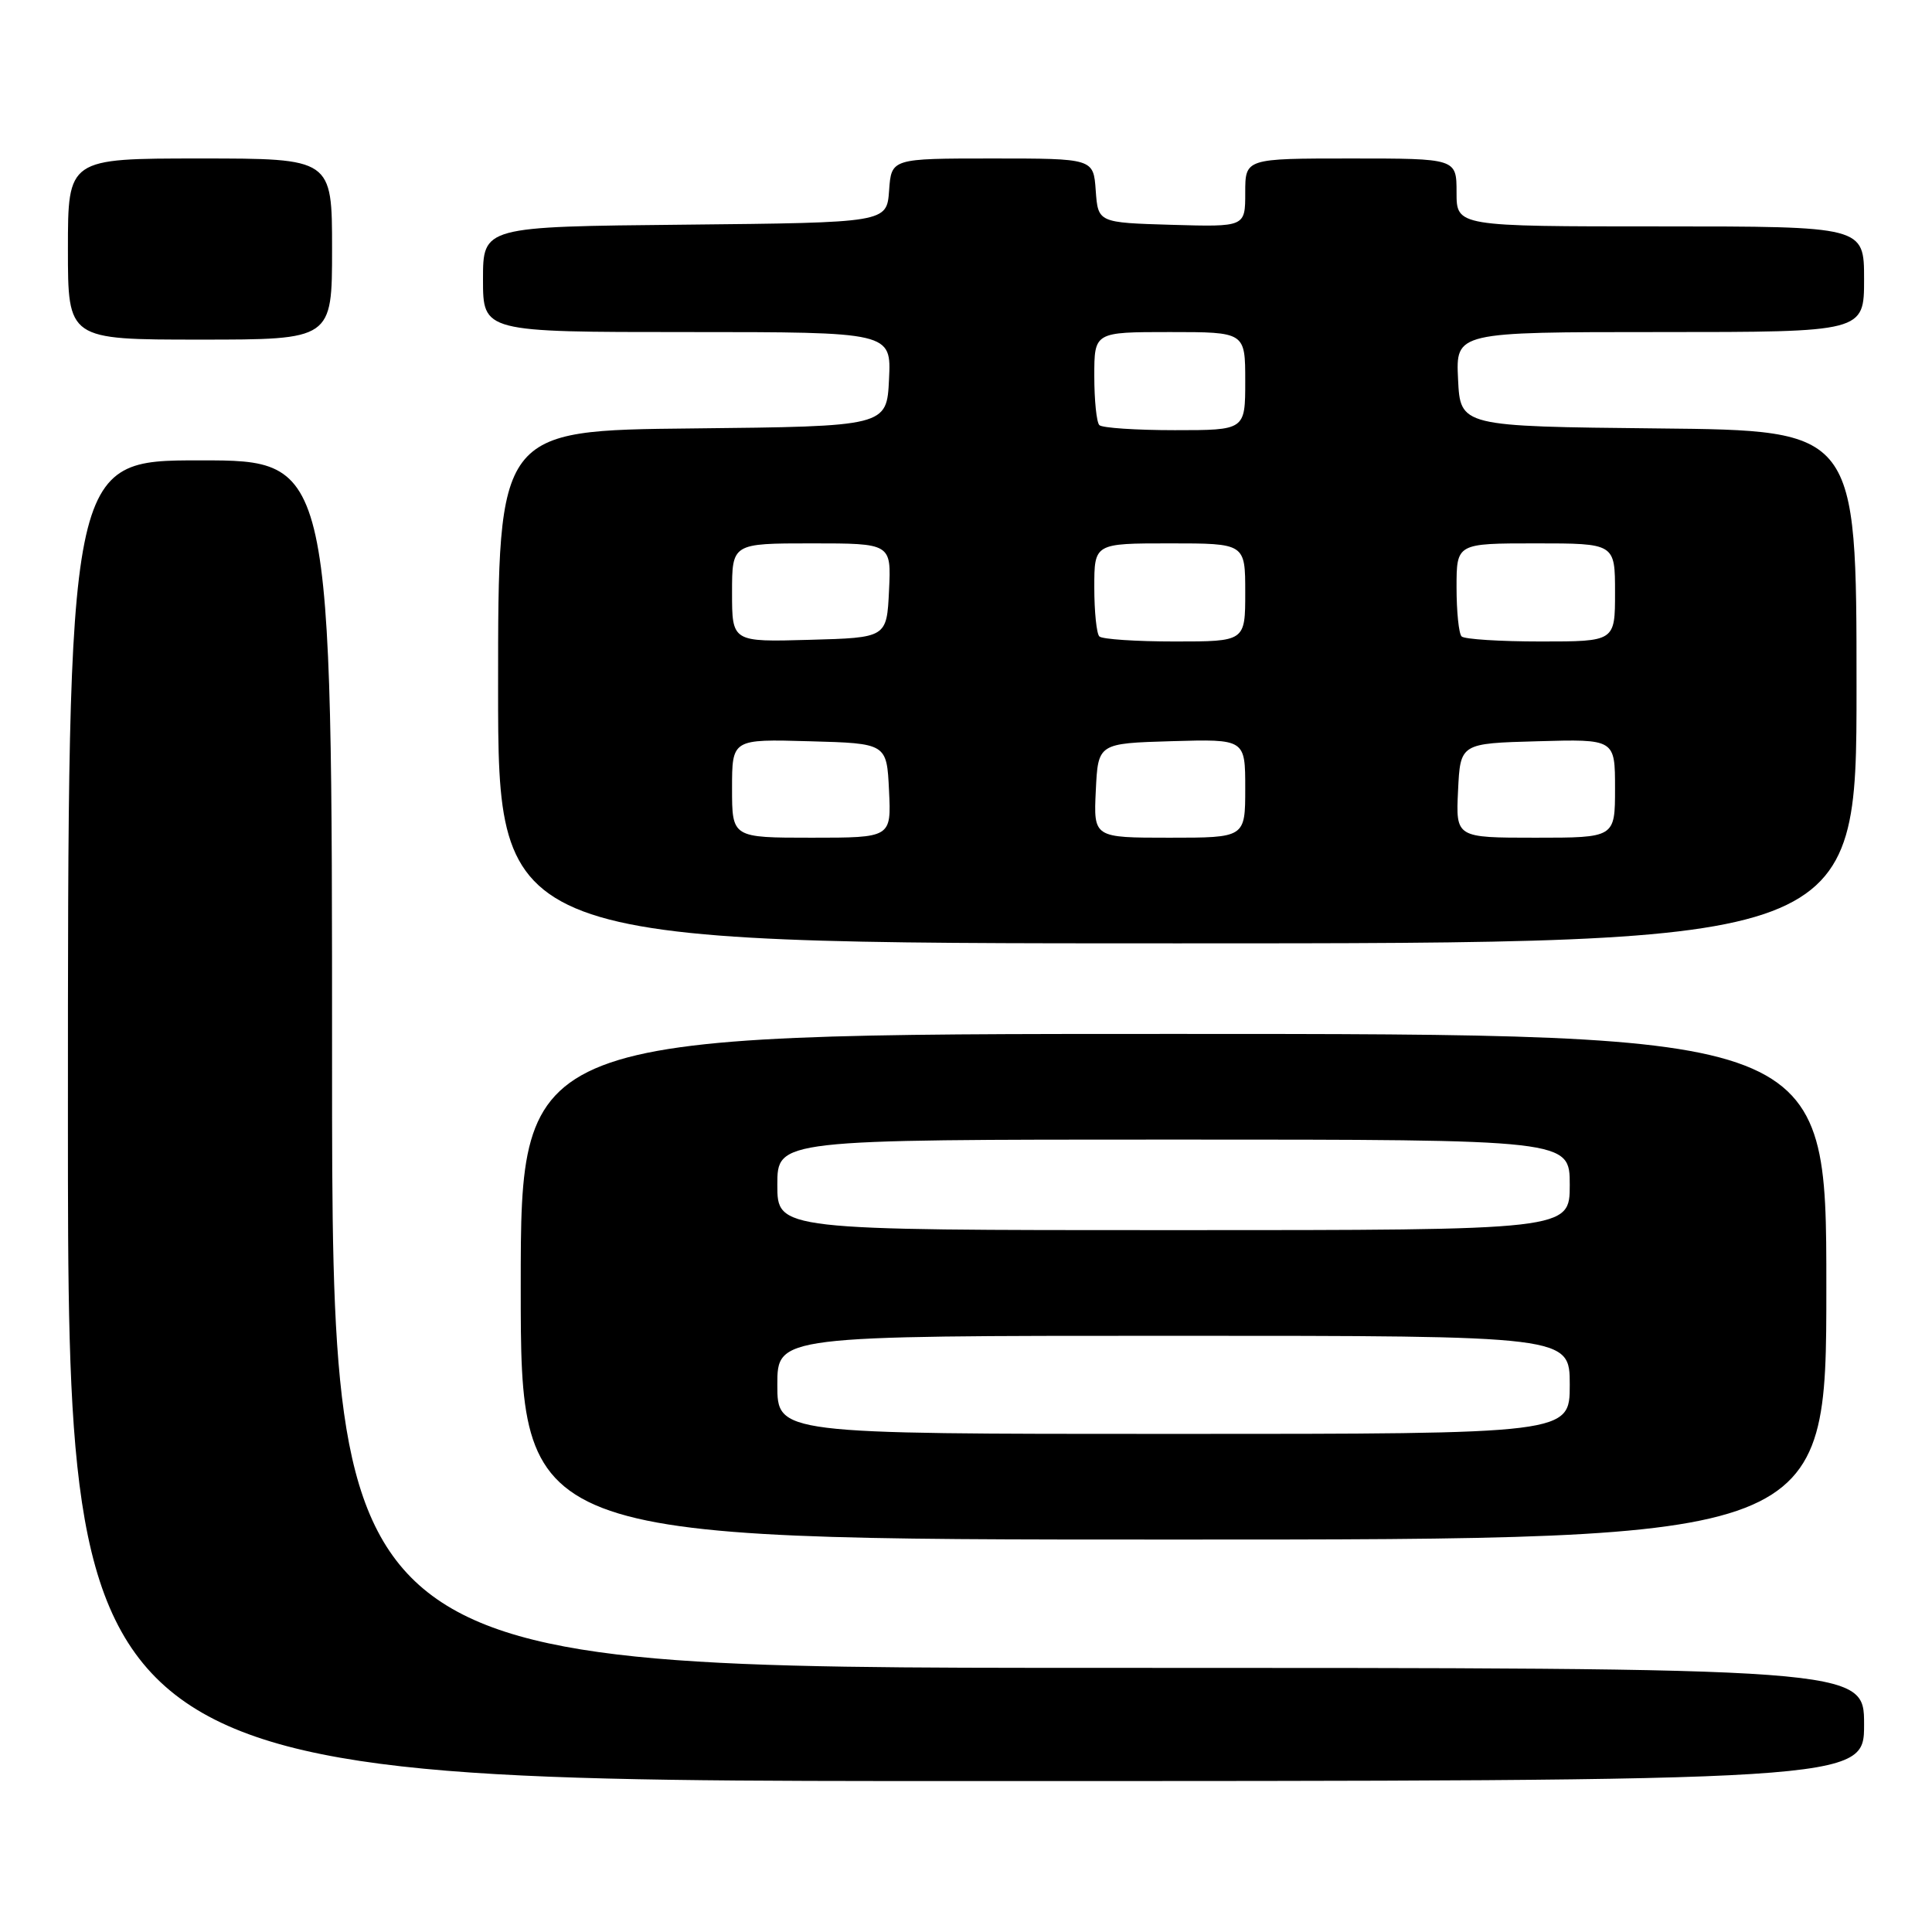 <?xml version="1.0" encoding="UTF-8" standalone="no"?>
<!DOCTYPE svg PUBLIC "-//W3C//DTD SVG 1.1//EN" "http://www.w3.org/Graphics/SVG/1.1/DTD/svg11.dtd" >
<svg xmlns="http://www.w3.org/2000/svg" xmlns:xlink="http://www.w3.org/1999/xlink" version="1.1" viewBox="0 0 256 256">
 <g >
 <path fill="currentColor"
d=" M 247.00 228.50 C 247.00 221.00 247.00 221.00 145.50 221.00 C 44.00 221.00 44.00 221.00 44.00 141.00 C 44.00 61.00 44.00 61.00 26.50 61.00 C 9.00 61.00 9.00 61.00 9.00 148.50 C 9.00 236.00 9.00 236.00 128.00 236.00 C 247.00 236.00 247.00 236.00 247.00 228.50 Z  M 242.00 170.50 C 242.00 137.00 242.00 137.00 155.50 137.00 C 69.00 137.00 69.00 137.00 69.00 170.50 C 69.00 204.00 69.00 204.00 155.50 204.00 C 242.00 204.00 242.00 204.00 242.00 170.50 Z  M 246.00 91.02 C 246.00 57.03 246.00 57.03 219.75 56.77 C 193.50 56.50 193.50 56.50 193.20 50.25 C 192.90 44.00 192.90 44.00 219.95 44.00 C 247.00 44.00 247.00 44.00 247.00 37.00 C 247.00 30.00 247.00 30.00 220.00 30.00 C 193.00 30.00 193.00 30.00 193.00 25.50 C 193.00 21.00 193.00 21.00 179.00 21.00 C 165.00 21.00 165.00 21.00 165.00 25.54 C 165.00 30.07 165.00 30.07 155.25 29.79 C 145.50 29.50 145.50 29.50 145.19 25.25 C 144.89 21.00 144.89 21.00 131.50 21.00 C 118.11 21.00 118.11 21.00 117.81 25.25 C 117.50 29.50 117.50 29.50 90.75 29.77 C 64.00 30.03 64.00 30.03 64.00 37.02 C 64.00 44.00 64.00 44.00 91.05 44.00 C 118.10 44.00 118.10 44.00 117.80 50.25 C 117.50 56.50 117.50 56.50 91.75 56.77 C 66.00 57.03 66.00 57.03 66.00 91.02 C 66.00 125.00 66.00 125.00 156.00 125.00 C 246.00 125.00 246.00 125.00 246.00 91.02 Z  M 44.00 33.00 C 44.00 21.00 44.00 21.00 26.50 21.00 C 9.00 21.00 9.00 21.00 9.00 33.00 C 9.00 45.00 9.00 45.00 26.50 45.00 C 44.00 45.00 44.00 45.00 44.00 33.00 Z  M 103.00 183.50 C 103.00 177.00 103.00 177.00 155.50 177.00 C 208.00 177.00 208.00 177.00 208.00 183.50 C 208.00 190.00 208.00 190.00 155.50 190.00 C 103.00 190.00 103.00 190.00 103.00 183.50 Z  M 103.00 157.00 C 103.00 151.00 103.00 151.00 155.50 151.00 C 208.00 151.00 208.00 151.00 208.00 157.00 C 208.00 163.00 208.00 163.00 155.50 163.00 C 103.00 163.00 103.00 163.00 103.00 157.00 Z  M 97.00 104.47 C 97.00 97.93 97.00 97.93 107.25 98.22 C 117.50 98.50 117.50 98.50 117.80 104.75 C 118.10 111.00 118.10 111.00 107.55 111.00 C 97.00 111.00 97.00 111.00 97.00 104.47 Z  M 145.20 104.75 C 145.50 98.50 145.50 98.50 155.25 98.21 C 165.00 97.93 165.00 97.93 165.00 104.46 C 165.00 111.00 165.00 111.00 154.95 111.00 C 144.90 111.00 144.90 111.00 145.20 104.75 Z  M 193.20 104.75 C 193.50 98.50 193.50 98.50 203.75 98.22 C 214.00 97.93 214.00 97.93 214.00 104.47 C 214.00 111.00 214.00 111.00 203.45 111.00 C 192.90 111.00 192.90 111.00 193.20 104.75 Z  M 97.00 78.53 C 97.00 72.00 97.00 72.00 107.55 72.00 C 118.10 72.00 118.10 72.00 117.80 78.25 C 117.50 84.50 117.50 84.50 107.25 84.78 C 97.00 85.07 97.00 85.07 97.00 78.53 Z  M 145.67 84.33 C 145.30 83.97 145.00 81.04 145.00 77.83 C 145.00 72.00 145.00 72.00 155.00 72.00 C 165.00 72.00 165.00 72.00 165.00 78.50 C 165.00 85.00 165.00 85.00 155.67 85.00 C 150.53 85.00 146.03 84.70 145.67 84.33 Z  M 193.67 84.33 C 193.30 83.97 193.00 81.04 193.00 77.83 C 193.00 72.00 193.00 72.00 203.50 72.00 C 214.00 72.00 214.00 72.00 214.00 78.50 C 214.00 85.00 214.00 85.00 204.17 85.00 C 198.76 85.00 194.03 84.70 193.67 84.33 Z  M 145.67 56.33 C 145.30 55.97 145.00 53.04 145.00 49.83 C 145.00 44.00 145.00 44.00 155.00 44.00 C 165.00 44.00 165.00 44.00 165.00 50.50 C 165.00 57.00 165.00 57.00 155.67 57.00 C 150.53 57.00 146.03 56.70 145.67 56.33 Z "/>
</g>
</svg>